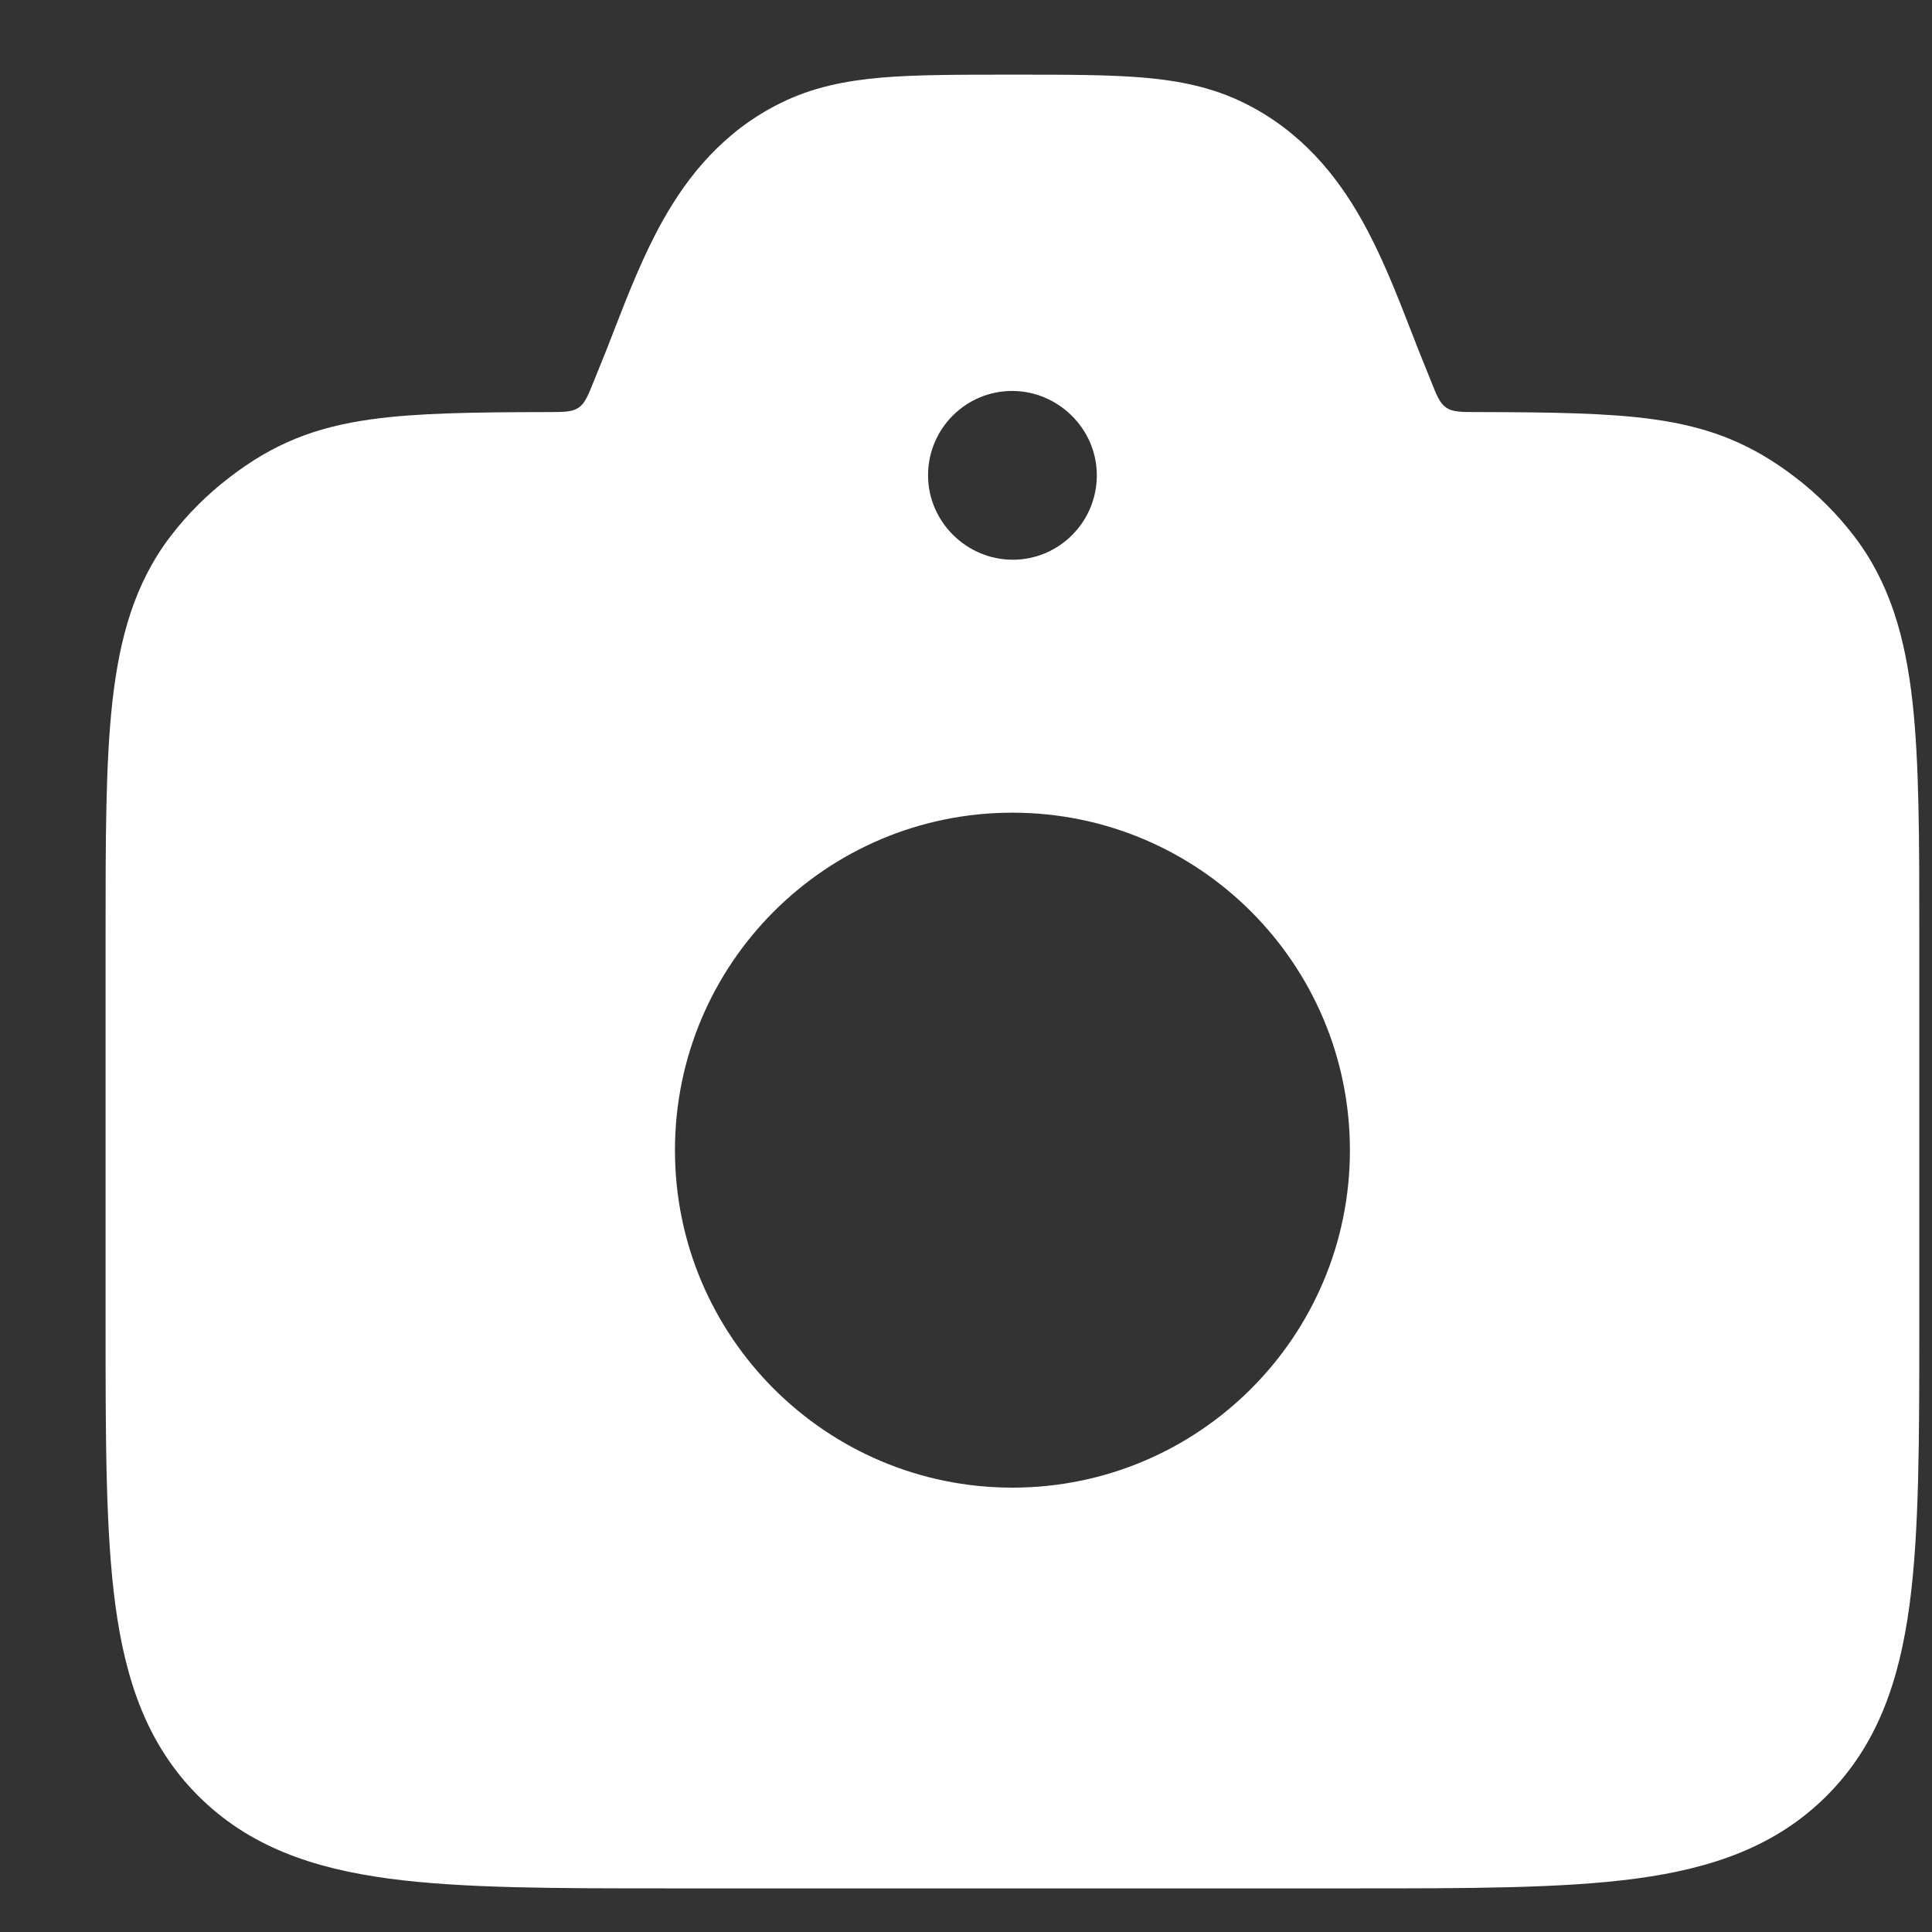 <svg width="14" height="14" viewBox="0 0 14 14" fill="none" xmlns="http://www.w3.org/2000/svg">
<rect x="0" y="0" width="14" height="14" fill="#333333" stroke="none"/>
<path fill-rule="evenodd" clip-rule="evenodd" d="M7.317 0.541H7.356C7.725 0.541 8.031 0.541 8.283 0.562C8.548 0.585 8.787 0.633 9.017 0.747C9.428 0.95 9.688 1.273 9.87 1.598C10.011 1.849 10.121 2.131 10.214 2.37C10.236 2.427 10.257 2.481 10.277 2.532L10.367 2.755C10.411 2.867 10.434 2.923 10.48 2.954C10.527 2.986 10.587 2.986 10.707 2.986C11.248 2.987 11.655 2.993 11.978 3.038C12.395 3.095 12.697 3.219 13.011 3.46C13.17 3.582 13.312 3.724 13.434 3.883C13.695 4.223 13.806 4.619 13.858 5.08C13.908 5.526 13.908 6.085 13.908 6.779V9.591C13.908 10.427 13.908 11.101 13.837 11.631C13.763 12.181 13.605 12.645 13.237 13.013C12.869 13.381 12.405 13.539 11.855 13.613C11.325 13.684 10.651 13.684 9.815 13.684H4.858C4.022 13.684 3.348 13.684 2.818 13.613C2.267 13.539 1.804 13.381 1.436 13.013C1.068 12.645 0.91 12.181 0.836 11.631C0.765 11.101 0.765 10.427 0.765 9.591V6.779C0.765 6.085 0.765 5.526 0.815 5.08C0.867 4.619 0.977 4.223 1.238 3.883C1.36 3.724 1.503 3.582 1.662 3.46C1.975 3.219 2.277 3.095 2.695 3.038C3.018 2.993 3.425 2.987 3.966 2.986C4.086 2.986 4.146 2.986 4.193 2.954C4.239 2.923 4.261 2.867 4.306 2.755L4.396 2.532C4.416 2.481 4.437 2.427 4.459 2.37C4.552 2.131 4.662 1.849 4.803 1.598C4.985 1.273 5.245 0.95 5.656 0.747C5.886 0.633 6.125 0.585 6.39 0.562C6.642 0.541 6.948 0.541 7.317 0.541ZM4.891 8.335C4.891 6.984 5.986 5.889 7.336 5.889C8.687 5.889 9.782 6.984 9.782 8.335C9.782 9.685 8.687 10.78 7.336 10.78C5.986 10.78 4.891 9.685 4.891 8.335ZM7.334 2.833C6.998 2.833 6.725 3.107 6.725 3.444C6.725 3.781 7.004 4.056 7.339 4.056C7.675 4.056 7.948 3.782 7.948 3.444C7.948 3.108 7.669 2.833 7.334 2.833Z" fill="white"/>
</svg>
